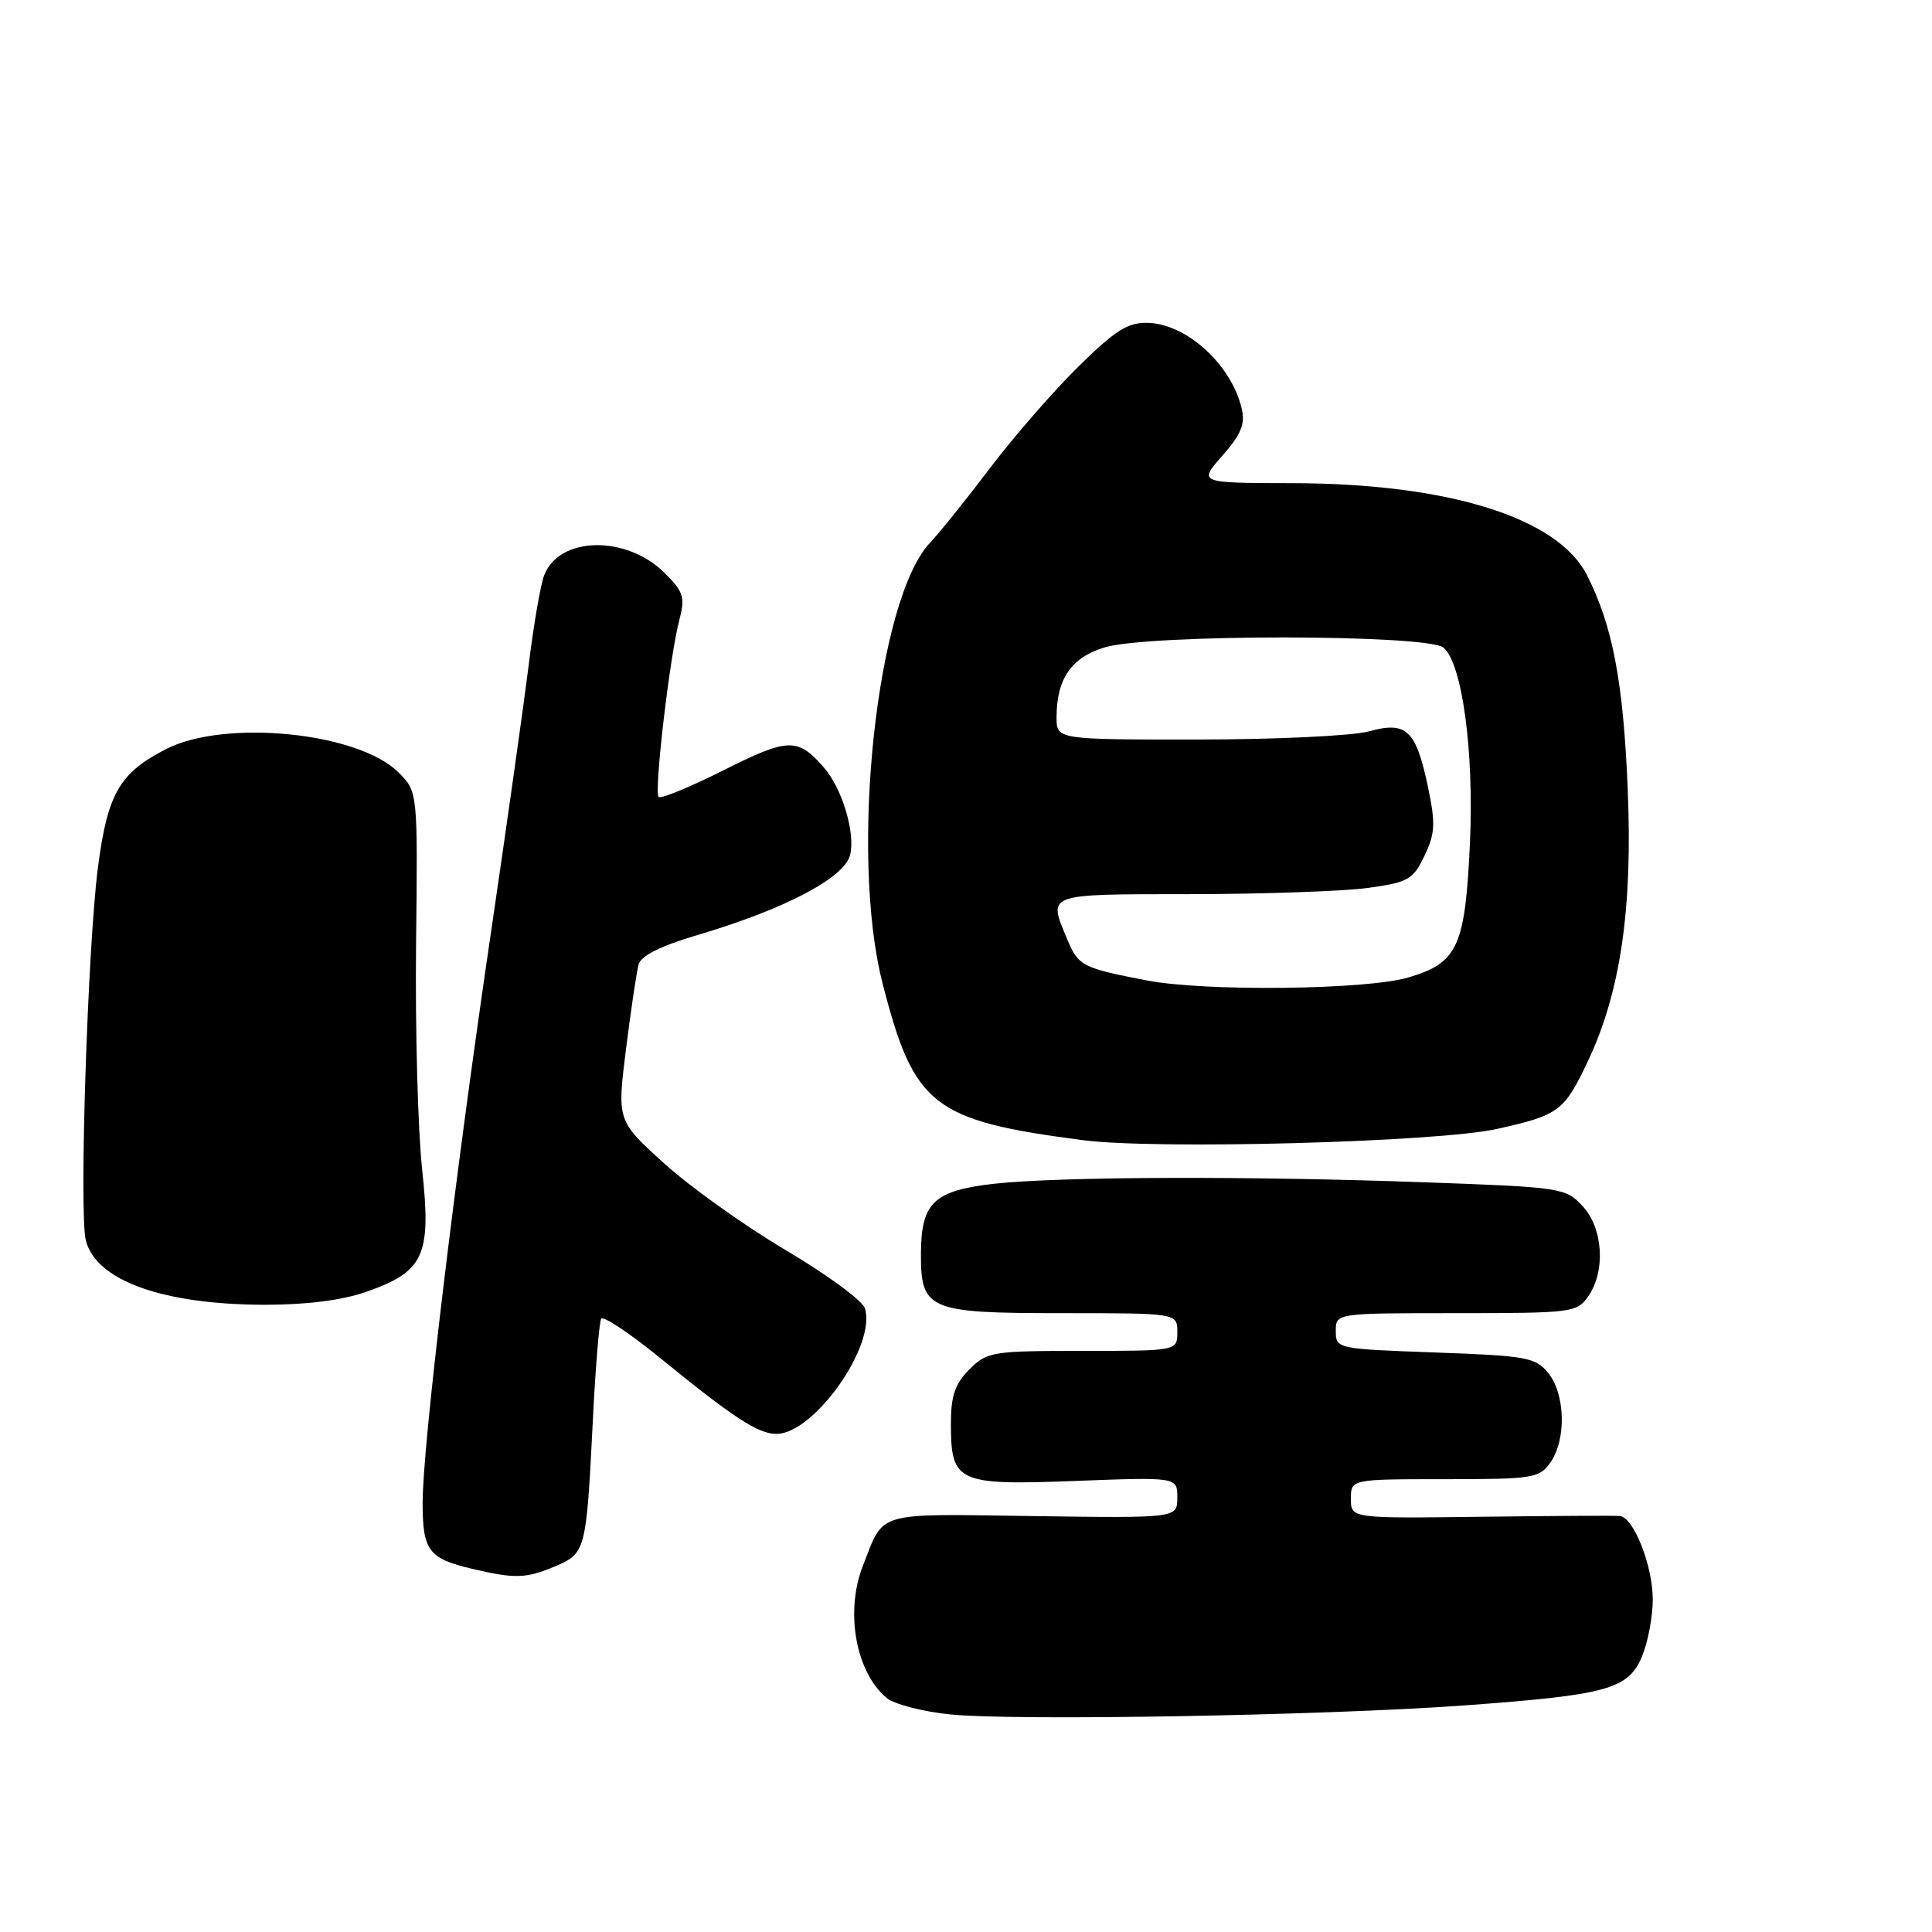<?xml version="1.0" encoding="UTF-8" standalone="no"?>
<!DOCTYPE svg PUBLIC "-//W3C//DTD SVG 1.1//EN" "http://www.w3.org/Graphics/SVG/1.1/DTD/svg11.dtd" >
<svg xmlns="http://www.w3.org/2000/svg" xmlns:xlink="http://www.w3.org/1999/xlink" version="1.1" viewBox="0 0 256 256">
 <g >
 <path fill="currentColor"
d=" M 194.00 225.98 C 213.01 224.59 215.75 223.84 217.58 219.47 C 218.36 217.60 219.00 214.21 219.00 211.93 C 219.00 207.47 216.48 201.07 214.64 200.88 C 214.01 200.81 205.74 200.86 196.25 200.98 C 179.00 201.20 179.00 201.20 179.00 198.60 C 179.00 196.00 179.00 196.00 191.44 196.00 C 203.17 196.00 203.98 195.87 205.44 193.78 C 207.56 190.76 207.42 184.74 205.16 181.95 C 203.46 179.85 202.34 179.65 190.16 179.21 C 177.12 178.74 177.00 178.71 177.00 176.37 C 177.00 174.00 177.00 174.00 192.94 174.00 C 208.29 174.00 208.95 173.92 210.44 171.78 C 212.78 168.44 212.43 162.75 209.70 159.81 C 207.46 157.40 206.90 157.31 189.04 156.67 C 165.51 155.81 140.37 155.90 131.76 156.85 C 123.80 157.74 122.08 159.34 122.03 165.92 C 121.98 173.59 122.91 174.00 140.65 174.00 C 156.00 174.00 156.00 174.00 156.00 176.50 C 156.00 179.00 156.00 179.00 143.45 179.00 C 131.47 179.00 130.80 179.11 128.45 181.45 C 126.54 183.37 126.00 184.95 126.00 188.63 C 126.00 196.45 126.83 196.83 142.54 196.23 C 156.00 195.72 156.00 195.72 156.00 198.44 C 156.00 201.16 156.00 201.16 136.90 200.89 C 115.73 200.59 117.20 200.16 114.33 207.50 C 111.95 213.58 113.40 221.60 117.50 225.00 C 118.49 225.82 122.27 226.80 125.90 227.17 C 134.51 228.04 175.51 227.32 194.00 225.98 Z  M 73.50 207.57 C 77.60 205.85 77.69 205.51 78.54 188.51 C 78.89 181.36 79.40 175.17 79.66 174.74 C 79.92 174.32 83.37 176.61 87.32 179.82 C 97.17 187.85 100.46 190.00 102.87 190.00 C 107.88 190.00 116.17 178.23 114.60 173.35 C 114.27 172.33 109.56 168.87 104.13 165.66 C 98.70 162.45 91.45 157.28 88.01 154.16 C 81.76 148.50 81.76 148.50 82.95 139.00 C 83.60 133.78 84.36 128.72 84.63 127.77 C 84.95 126.64 87.59 125.32 92.31 123.93 C 103.90 120.51 111.87 116.35 112.64 113.30 C 113.37 110.38 111.59 104.45 109.14 101.66 C 105.69 97.72 104.44 97.76 95.92 102.04 C 91.45 104.29 87.56 105.89 87.27 105.60 C 86.64 104.97 88.75 86.92 90.02 82.13 C 90.80 79.15 90.58 78.42 88.10 75.95 C 83.02 70.87 74.08 71.03 72.10 76.25 C 71.62 77.50 70.71 82.79 70.07 88.01 C 69.42 93.23 67.14 109.42 64.99 124.00 C 60.20 156.54 56.00 191.63 56.00 199.15 C 56.00 205.47 56.79 206.52 62.58 207.88 C 68.24 209.21 69.67 209.17 73.50 207.57 Z  M 48.42 171.21 C 56.20 168.51 57.17 166.41 55.94 155.00 C 55.37 149.78 55.01 136.37 55.13 125.20 C 55.36 104.90 55.36 104.90 52.80 102.35 C 47.49 97.03 29.83 95.26 22.02 99.25 C 15.82 102.42 14.24 105.17 12.97 115.00 C 11.62 125.48 10.47 160.77 11.37 164.35 C 12.71 169.67 21.51 172.85 35.00 172.89 C 40.48 172.90 45.25 172.31 48.42 171.21 Z  M 198.36 149.59 C 206.59 147.75 207.26 147.25 210.40 140.62 C 214.73 131.47 216.35 120.37 215.68 104.52 C 215.09 90.30 213.68 82.94 210.29 76.22 C 206.43 68.58 191.89 64.05 171.15 64.02 C 158.79 64.00 158.79 64.00 161.97 60.38 C 164.46 57.55 165.02 56.18 164.53 54.13 C 163.16 48.32 157.26 42.93 152.11 42.78 C 149.44 42.71 147.81 43.73 142.87 48.60 C 139.57 51.84 134.32 57.88 131.20 62.00 C 128.08 66.12 124.50 70.58 123.25 71.90 C 116.18 79.34 112.54 113.07 116.94 130.28 C 121.11 146.56 123.56 148.48 143.50 151.08 C 153.26 152.35 190.52 151.34 198.36 149.59 Z  M 152.00 129.92 C 143.43 128.27 142.90 128.00 141.43 124.50 C 138.85 118.32 138.35 118.50 157.75 118.48 C 167.51 118.47 178.11 118.09 181.30 117.65 C 186.62 116.91 187.25 116.55 188.75 113.39 C 190.17 110.43 190.23 109.13 189.21 104.26 C 187.62 96.71 186.37 95.53 181.38 96.91 C 179.25 97.50 169.06 97.99 158.75 97.99 C 140.00 98.00 140.00 98.00 140.00 95.05 C 140.00 89.94 141.97 87.10 146.41 85.77 C 152.31 84.01 189.13 84.04 191.26 85.81 C 193.74 87.86 195.32 99.47 194.78 111.61 C 194.15 125.43 193.18 127.57 186.65 129.51 C 181.10 131.16 159.79 131.41 152.00 129.92 Z "/>
</g>
</svg>